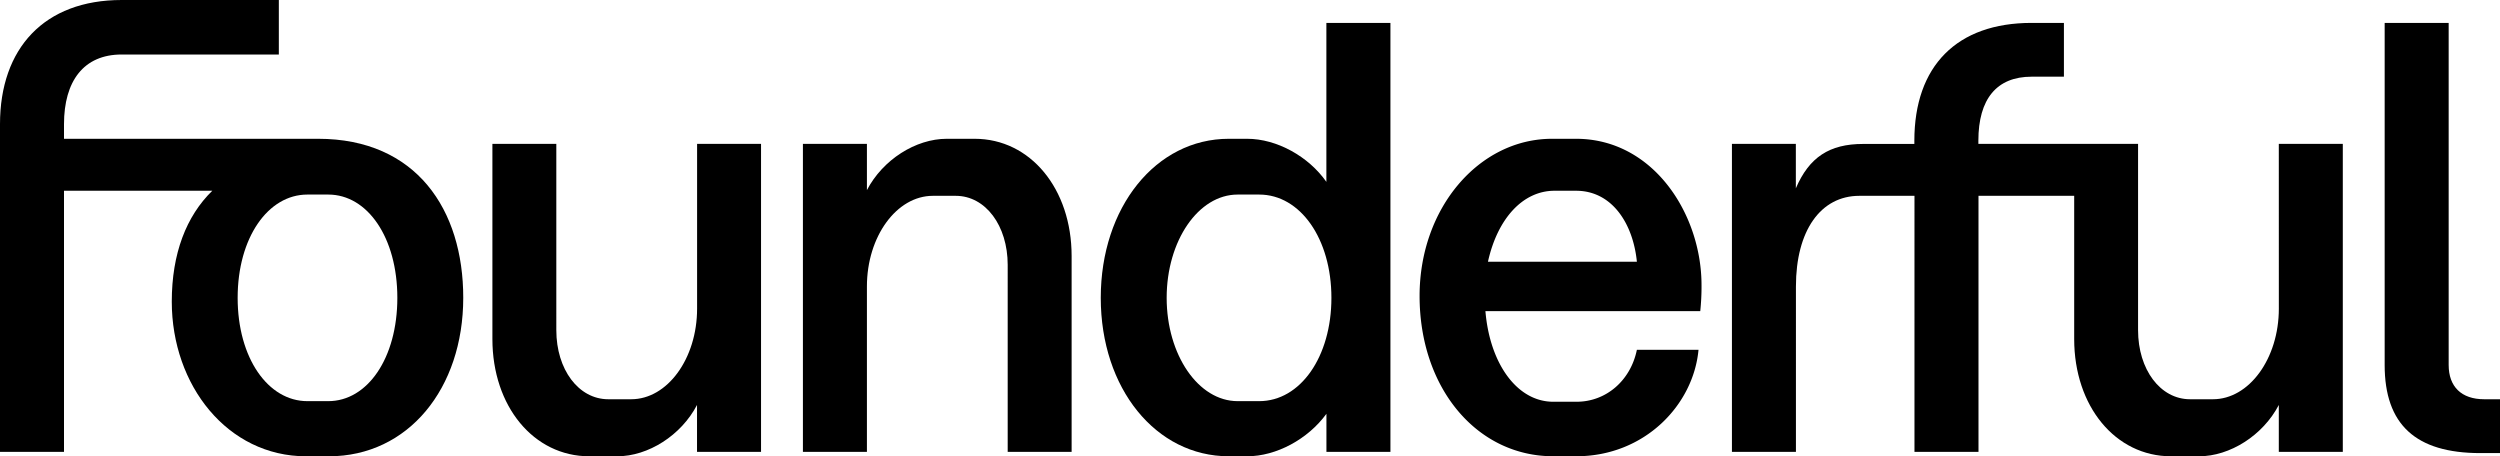 <svg xmlns="http://www.w3.org/2000/svg" viewBox="0 0 1419.11 259.01"><g id="Layer_2" data-name="Layer 2"><g id="Layer_1-2" data-name="Layer 1"><path d="M180.58,78.78H36.33V70.51c0-24.46,11.15-39.57,32.74-39.57h89.21V0H69.07C25.18,0,0,27.34,0,70.51v186H36.33V108.28h84.18c-14.75,14.39-23,35.61-23,62.95,0,47.49,31.65,87.78,76.26,87.78H186.7c45,0,76.26-38.5,76.26-89.94C263,119.07,236.34,78.78,180.58,78.78Zm5.76,148.93H174.47c-22.3,0-39.57-24.46-39.57-58.64s17.27-58.63,39.57-58.63h11.87c22.3,0,39.21,24.46,39.21,58.63S208.64,227.71,186.34,227.71Z"/><path d="M395.7,175.19c0,28.42-16.91,51.44-37.41,51.44h-13c-16.91,0-29.5-16.91-29.5-39.21V81.66H279.51v110.8c0,38.13,23.38,66.55,55,66.55h15.82c17.63,0,36.34-11.88,45.33-29.14v26.62H432V81.66H395.7Z"/><path d="M894.63,78.78H881c-41.36,0-75.18,39.21-75.18,89.21,0,52.16,32.38,91,75.9,91h13c38.86,0,66.55-29.14,69.43-60.44H929.17c-3.6,17.63-17.63,29.5-34.18,29.5H881.68c-20.5,0-36-21.59-38.49-51.44H965.14a131.62,131.62,0,0,0,.72-14.75C965.86,121.59,938.52,78.78,894.63,78.78Zm-50,69.79c5.4-24.46,19.79-40.29,37.77-40.29h12.23c20.51,0,32.38,18.7,34.54,40.29Z"/><path d="M553.26,78.78H537.43c-17.63,0-36.33,11.87-45.33,29.14V81.66H455.77V256.49H492.1V162.6c0-28.42,16.91-51.44,37.42-51.44h13c16.9,0,29.49,16.9,29.49,39.21V256.49H608.3V145.33C608.3,107.2,584.92,78.78,553.26,78.78Z"/><path d="M1293.57,175.19c0,28.42-16.91,51.44-37.41,51.44h-13c-16.91,0-29.5-16.91-29.5-39.21V81.66h-90.65v-1.8c0-23.74,10.43-36.33,30.21-36.33h18.35V13h-18.35c-42.44,0-66.55,24.46-66.55,66.91v1.8h-29.13c-19.07,0-30.58,7.55-38.14,25.18V81.66H983.12V256.49h36.33V162.6c0-31.66,14-51.44,36-51.44h31.29V256.49h36.34V111.16h54.32v81.3c0,38.13,23.38,66.55,55,66.55h15.82c17.63,0,36.34-11.88,45.33-29.14v26.62h36.33V81.66h-36.33Z"/><path d="M1410.12,226.63c-12.95,0-20.15-7.19-20.15-19.43V13h-36.33V207.2c0,33.82,17.63,50,54.32,50h11.15V226.63Z"/><path d="M752.91,103.24c-10.08-14.39-28.06-24.46-45-24.46H697.51c-41.37,0-72.67,38.85-72.67,90.29S656.14,259,697.51,259h10.43c16.55,0,34.53-9.72,45-24.11v21.59h36.33V13H752.91ZM714.77,227.71H702.54c-22.3,0-40.29-26.26-40.29-58.64s18-58.63,40.29-58.63h12.23c23.39,0,41,25.18,41,58.63S738.16,227.71,714.77,227.71Z"/></g></g></svg>